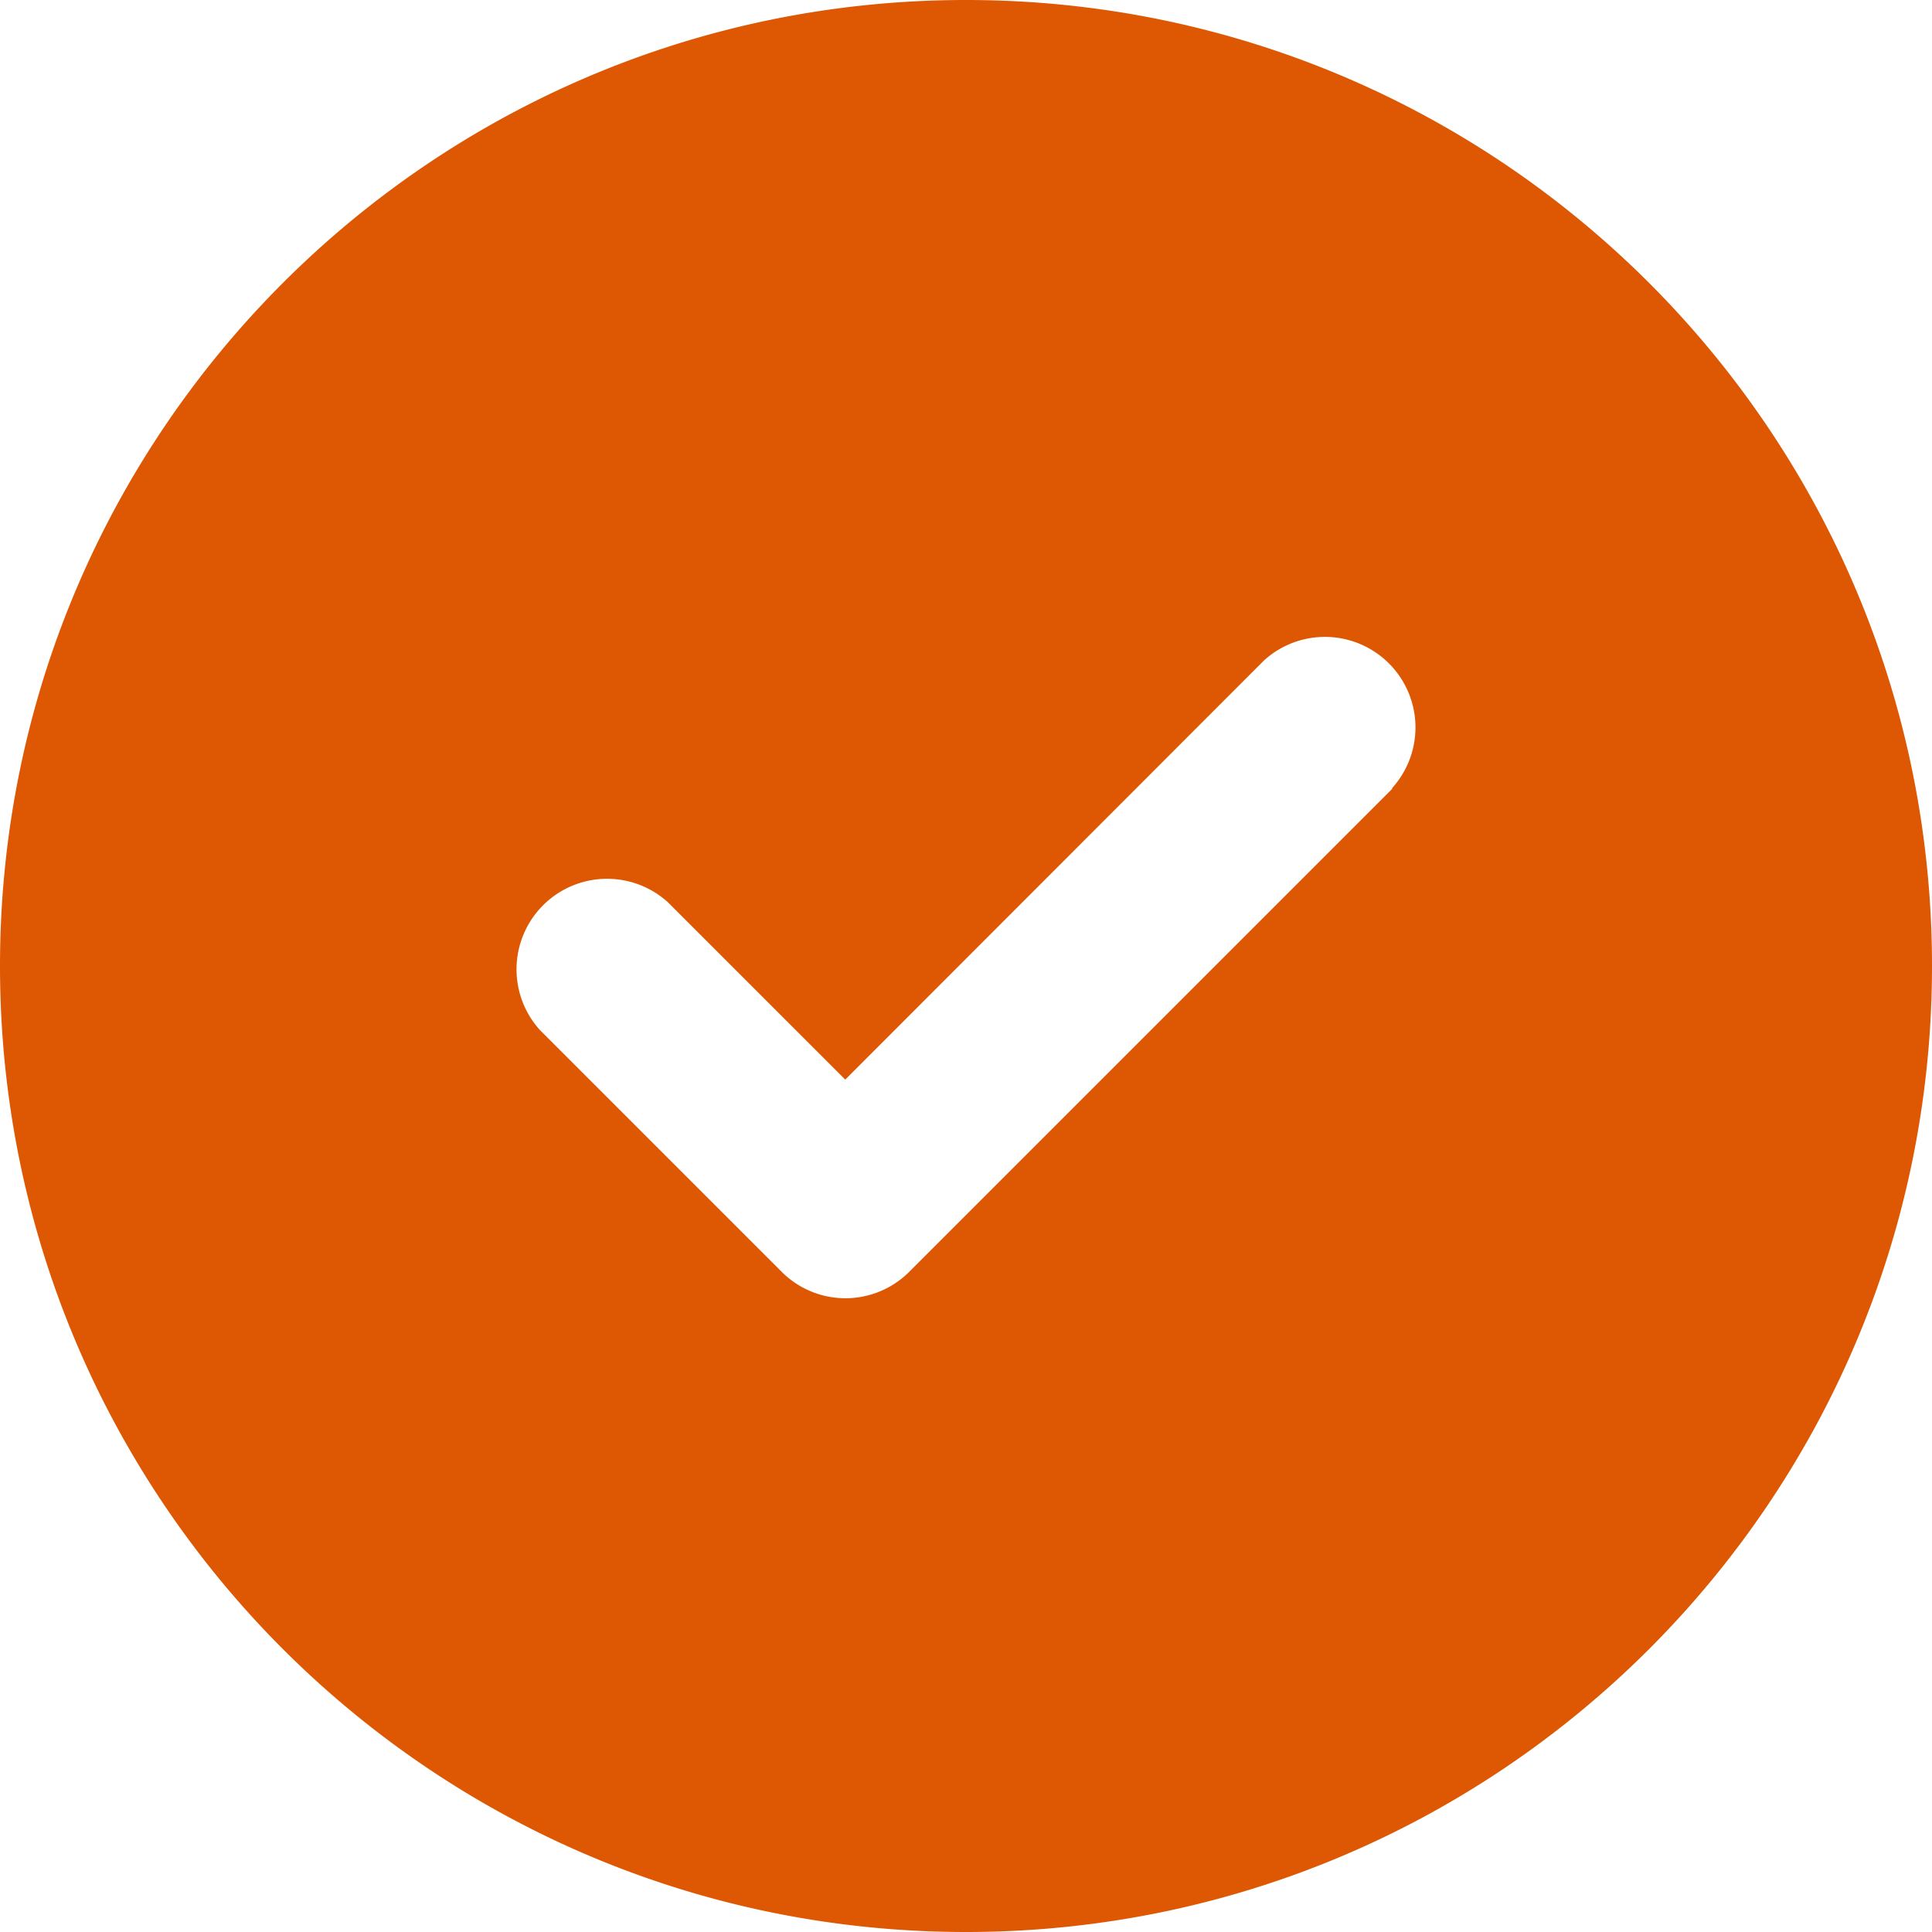 <svg xmlns="http://www.w3.org/2000/svg" width="30" height="30" fill="none"><g clip-path="url(#a)"><path fill="#DE5703" d="M15 30c8.285 0 15-6.715 15-15S23.285 0 15 0 0 6.715 0 15s6.715 15 15 15Zm6.621-17.754-7.5 7.5a1.4 1.4 0 0 1-1.986 0l-3.75-3.75a1.406 1.406 0 0 1 1.986-1.986l2.754 2.754 6.504-6.51a1.406 1.406 0 0 1 1.986 1.986l.006.006Z"/></g><defs><clipPath id="a"><path fill="#fff" d="M0 0h30v30H0z"/></clipPath></defs></svg>